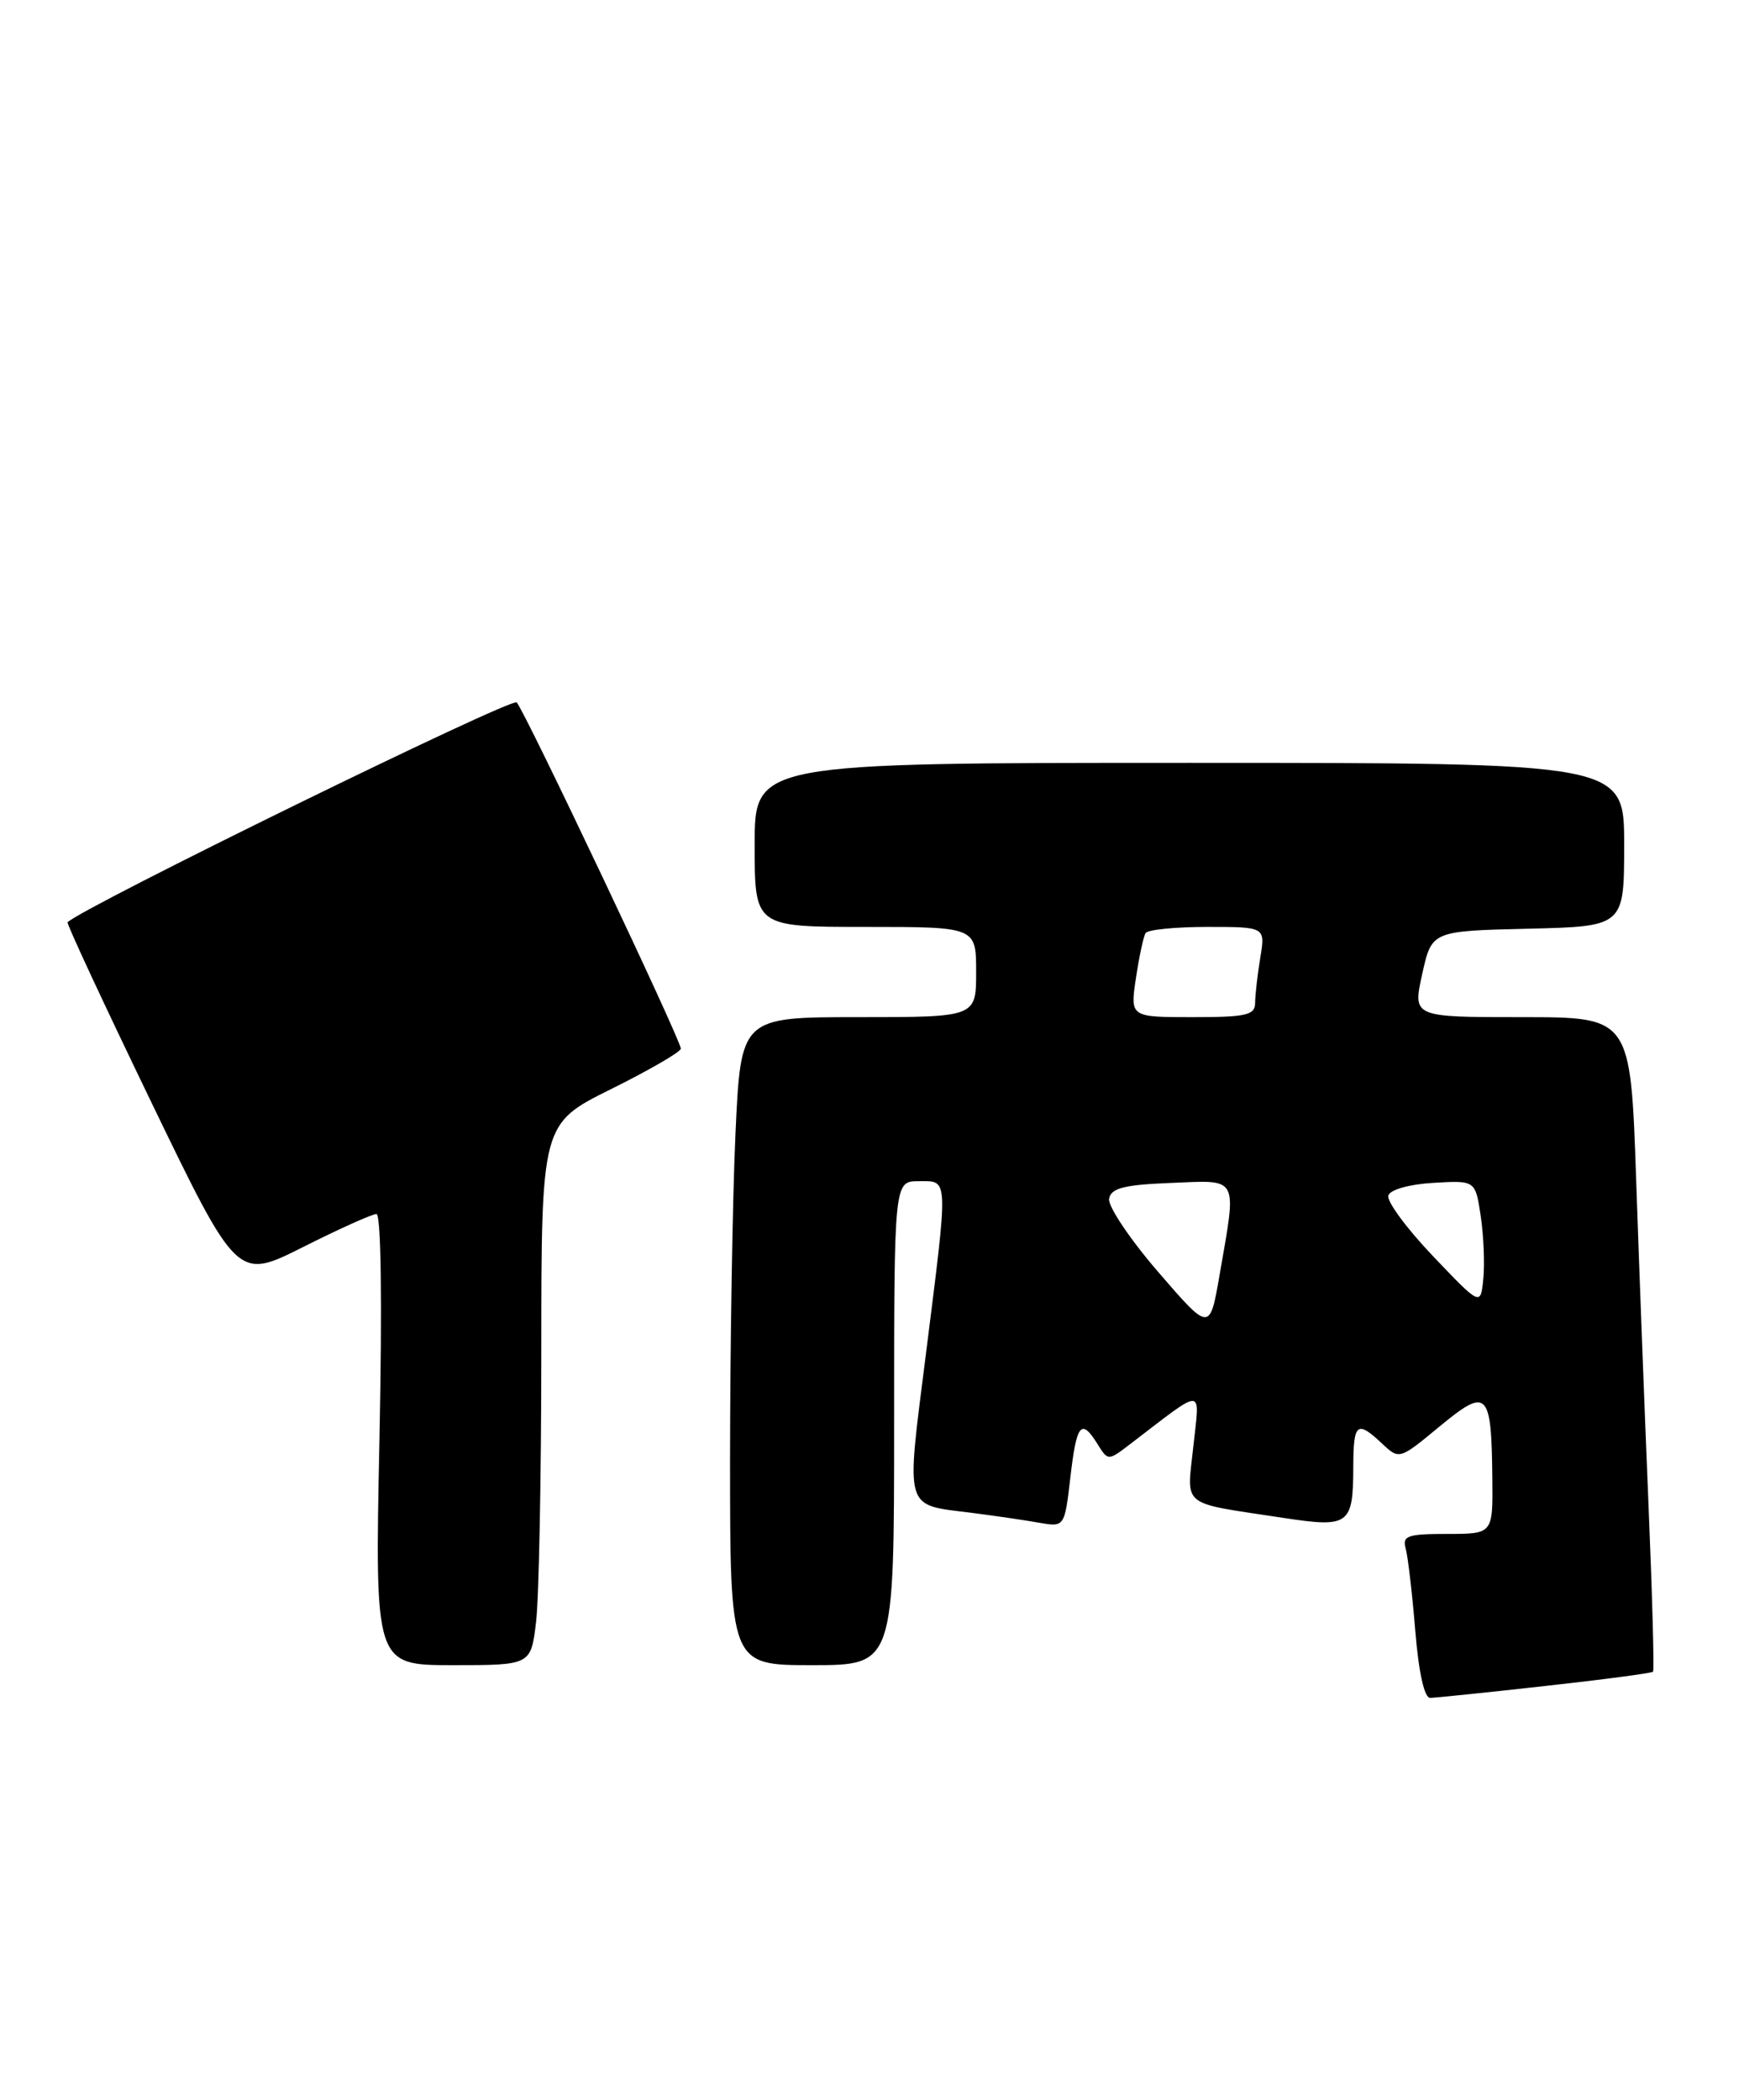 <?xml version="1.0" encoding="UTF-8" standalone="no"?>
<!DOCTYPE svg PUBLIC "-//W3C//DTD SVG 1.1//EN" "http://www.w3.org/Graphics/SVG/1.1/DTD/svg11.dtd" >
<svg xmlns="http://www.w3.org/2000/svg" xmlns:xlink="http://www.w3.org/1999/xlink" version="1.1" viewBox="0 0 212 256">
 <g >
 <path fill="currentColor"
d=" M 188.36 205.54 C 195.44 204.76 201.36 203.97 201.52 203.80 C 201.68 203.64 201.43 194.50 200.97 183.50 C 200.51 172.50 199.83 154.61 199.46 143.75 C 198.78 124.00 198.78 124.00 185.50 124.00 C 172.22 124.00 172.22 124.00 173.38 118.75 C 174.54 113.50 174.54 113.50 186.27 113.22 C 198.00 112.94 198.00 112.94 198.00 102.97 C 198.00 93.00 198.00 93.00 145.00 93.00 C 92.00 93.00 92.00 93.00 92.00 103.00 C 92.00 113.00 92.00 113.00 105.50 113.00 C 119.00 113.00 119.00 113.00 119.00 118.50 C 119.00 124.00 119.00 124.00 104.66 124.00 C 90.31 124.00 90.31 124.00 89.66 138.25 C 89.30 146.09 89.01 163.86 89.00 177.75 C 89.00 203.00 89.00 203.00 99.00 203.00 C 109.00 203.00 109.00 203.00 109.00 173.50 C 109.00 144.00 109.00 144.00 112.00 144.00 C 115.68 144.00 115.64 143.13 112.86 165.21 C 110.44 184.36 110.16 183.39 118.38 184.42 C 121.20 184.78 124.91 185.32 126.64 185.63 C 129.78 186.18 129.78 186.18 130.49 180.09 C 131.25 173.54 131.81 172.86 133.80 176.05 C 135.08 178.11 135.08 178.11 137.79 176.04 C 146.99 169.01 146.27 168.98 145.48 176.32 C 144.68 183.86 143.74 183.11 156.41 185.04 C 164.50 186.27 164.96 185.93 164.98 178.75 C 165.00 173.46 165.43 173.12 168.48 175.98 C 170.59 177.96 170.59 177.96 175.50 173.90 C 181.34 169.08 181.82 169.55 181.93 180.25 C 182.00 187.00 182.00 187.00 176.43 187.00 C 171.61 187.00 170.93 187.23 171.36 188.75 C 171.63 189.71 172.16 194.21 172.53 198.75 C 172.95 203.90 173.64 207.00 174.35 206.99 C 174.98 206.98 181.29 206.33 188.36 205.54 Z  M 65.35 197.75 C 65.70 194.86 65.99 180.01 65.99 164.74 C 66.00 136.99 66.00 136.99 74.50 132.77 C 79.17 130.45 83.00 128.23 83.00 127.84 C 83.00 126.79 63.97 86.66 62.99 85.63 C 62.38 84.99 10.10 110.59 8.24 112.43 C 8.09 112.58 12.69 122.45 18.45 134.38 C 28.93 156.06 28.93 156.06 36.94 152.03 C 41.35 149.81 45.38 148.00 45.89 148.00 C 46.46 148.00 46.60 158.73 46.26 175.50 C 45.69 203.00 45.69 203.00 55.21 203.00 C 64.72 203.00 64.72 203.00 65.35 197.75 Z  M 141.19 155.06 C 137.73 151.05 135.04 147.03 135.21 146.13 C 135.46 144.84 137.01 144.44 142.76 144.21 C 151.12 143.87 150.79 143.24 148.68 155.42 C 147.48 162.35 147.48 162.35 141.19 155.06 Z  M 174.67 153.11 C 171.46 149.74 169.02 146.42 169.25 145.74 C 169.48 145.03 171.82 144.37 174.76 144.20 C 179.86 143.90 179.86 143.90 180.51 148.23 C 180.87 150.61 181.01 154.06 180.83 155.89 C 180.50 159.23 180.50 159.23 174.67 153.11 Z  M 138.48 119.25 C 138.87 116.64 139.40 114.16 139.66 113.75 C 139.91 113.34 143.30 113.00 147.19 113.00 C 154.26 113.00 154.26 113.00 153.64 116.75 C 153.30 118.81 153.02 121.29 153.01 122.25 C 153.00 123.76 151.97 124.00 145.39 124.00 C 137.77 124.00 137.77 124.00 138.48 119.25 Z "/>
</g>
</svg>